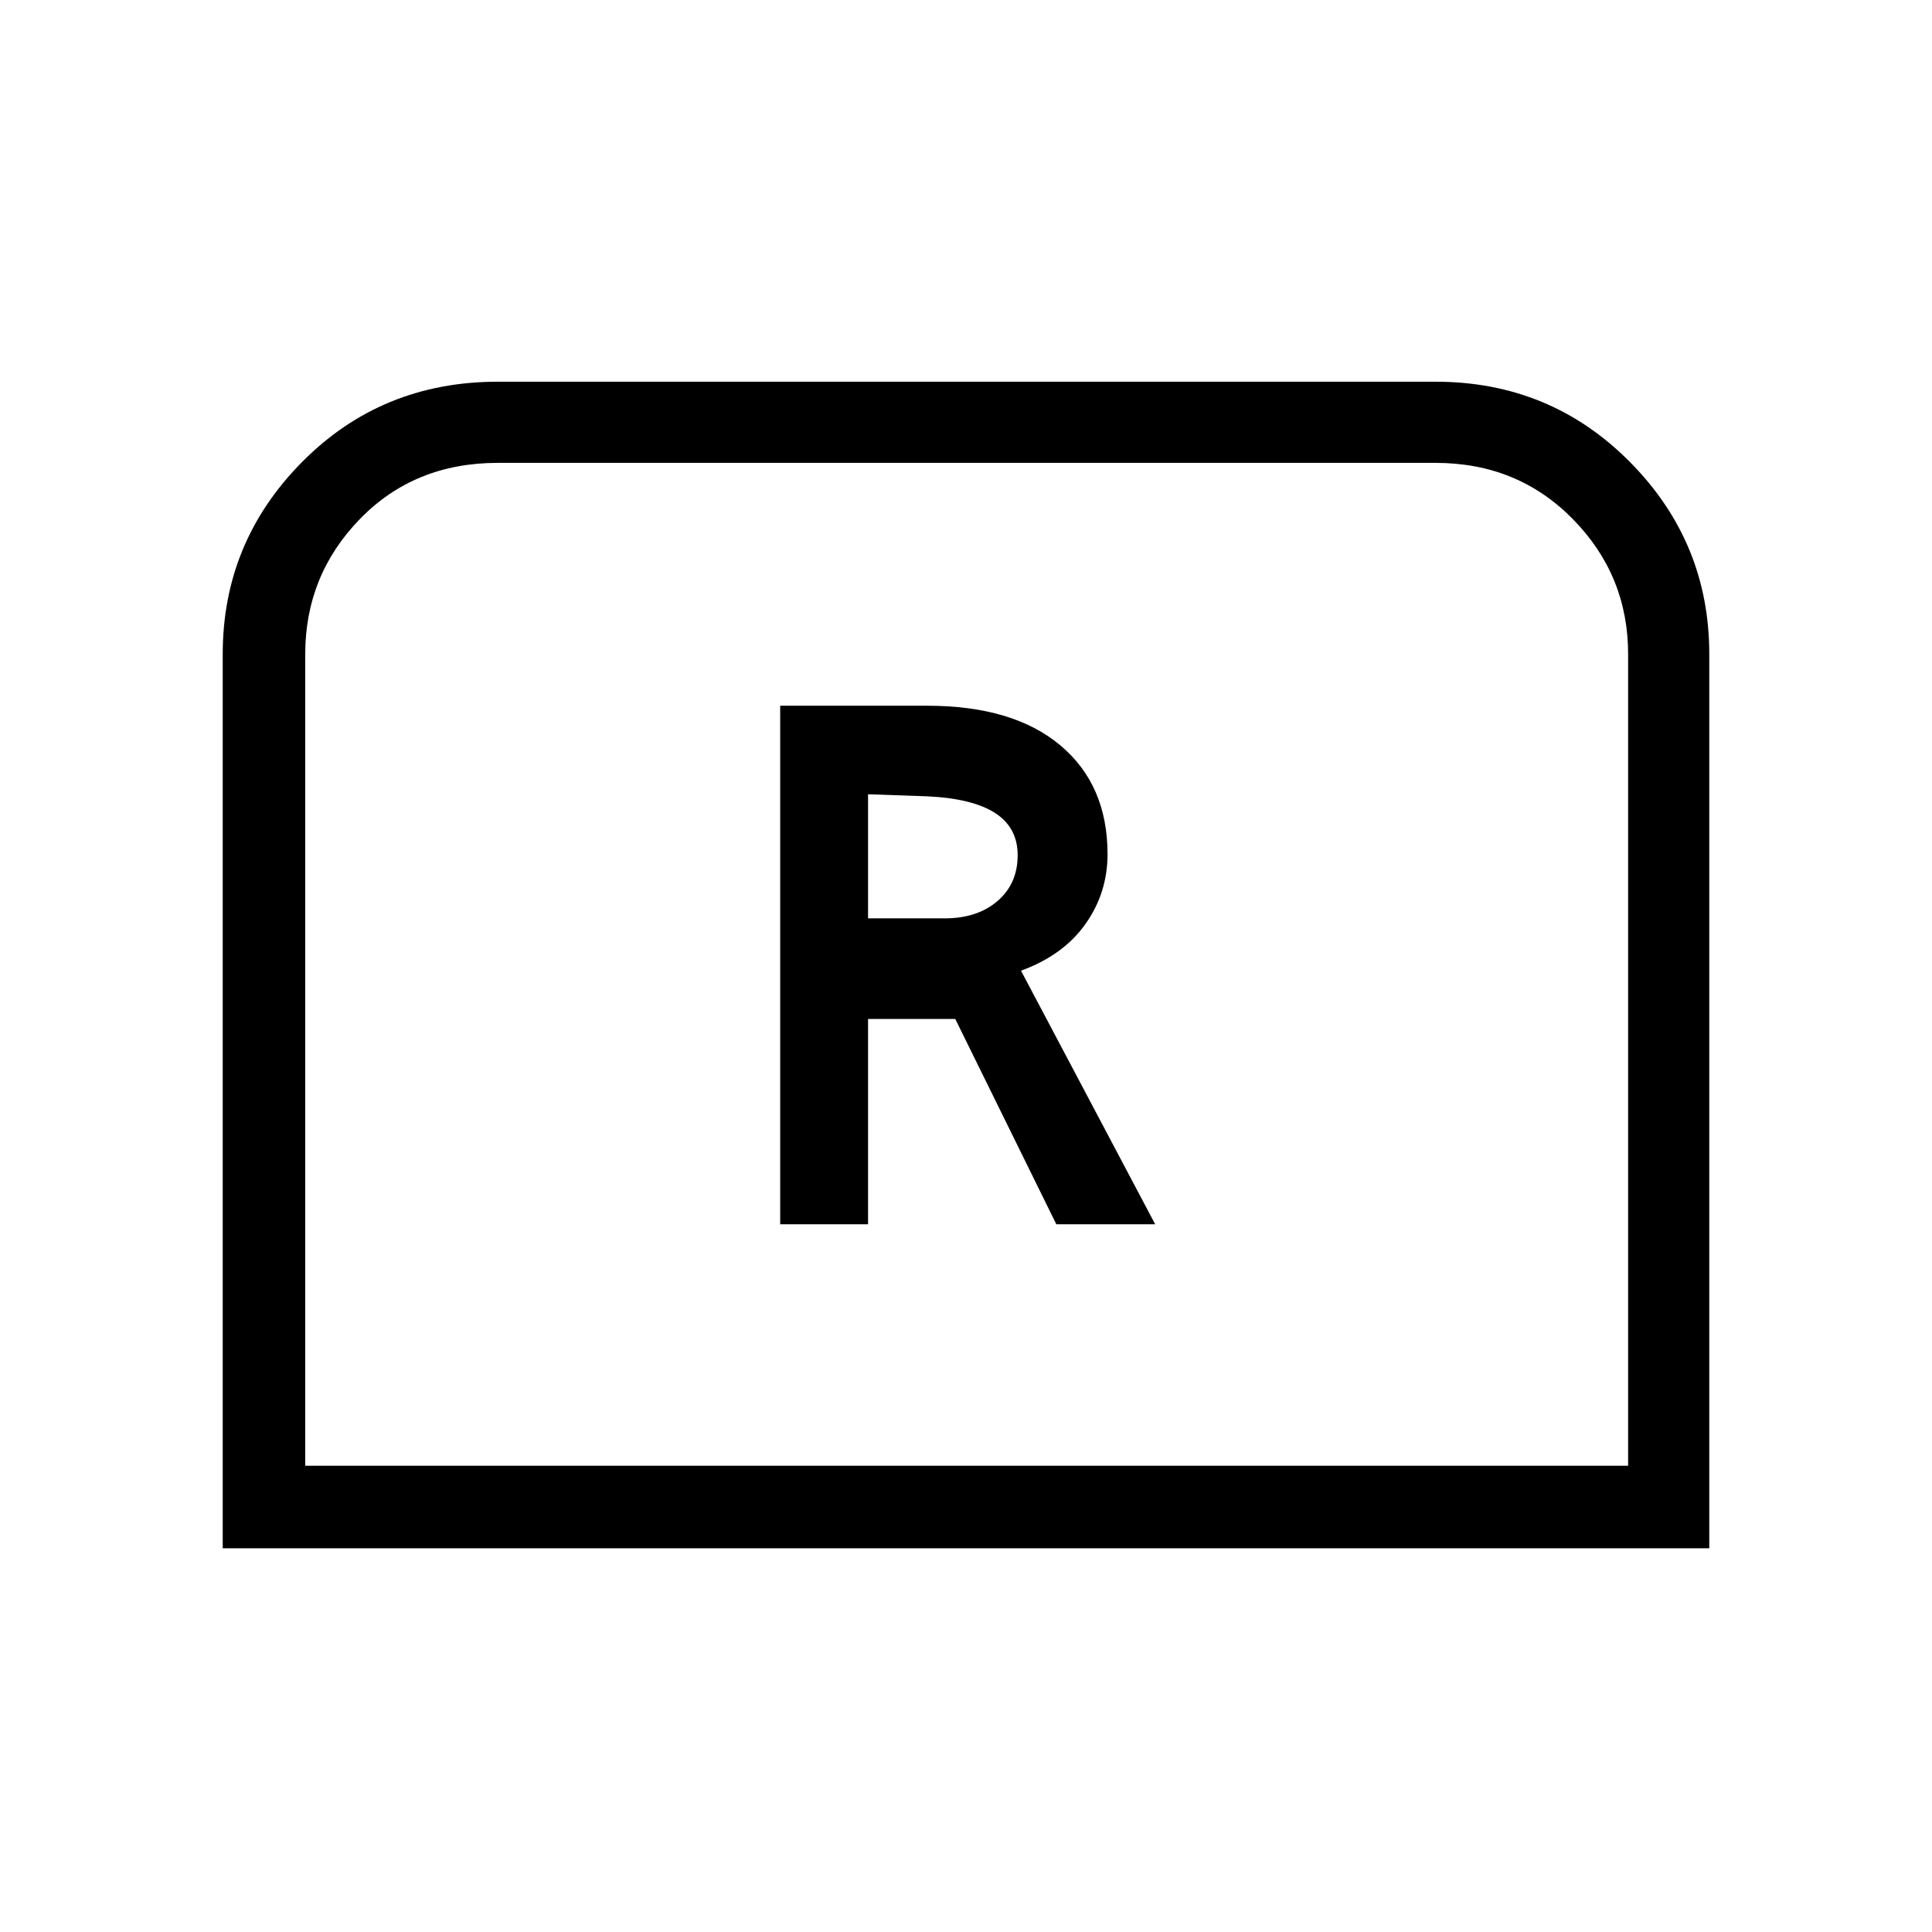 <svg xmlns="http://www.w3.org/2000/svg" height="40" viewBox="0 -960 960 960" width="40"><path d="M387.67-351.67h43.66v-102h43.34l50.21 102H574l-66.67-126q21-7.66 32-23.16t11-34.72q0-34.45-23.49-54.12-23.49-19.66-66.17-19.66h-73v257.66Zm43.66-152v-61.66l29 1q22.67 1 34 8.23 11.34 7.24 11.34 21.04 0 14.13-10 22.76-9.99 8.63-26.34 8.63h-38Zm-320.66 313V-635q0-55.68 39.5-95.51 39.5-39.82 97.16-39.82h466q57 0 96.5 39.82 39.5 39.83 39.5 95.51v444.33H110.67Zm41-41H809V-635q0-39.1-27.45-67.05Q754.1-730 713.33-730h-466q-41.43 0-68.55 27.95-27.11 27.95-27.11 67.05v403.33Zm0 0H809 151.67Z"/></svg>